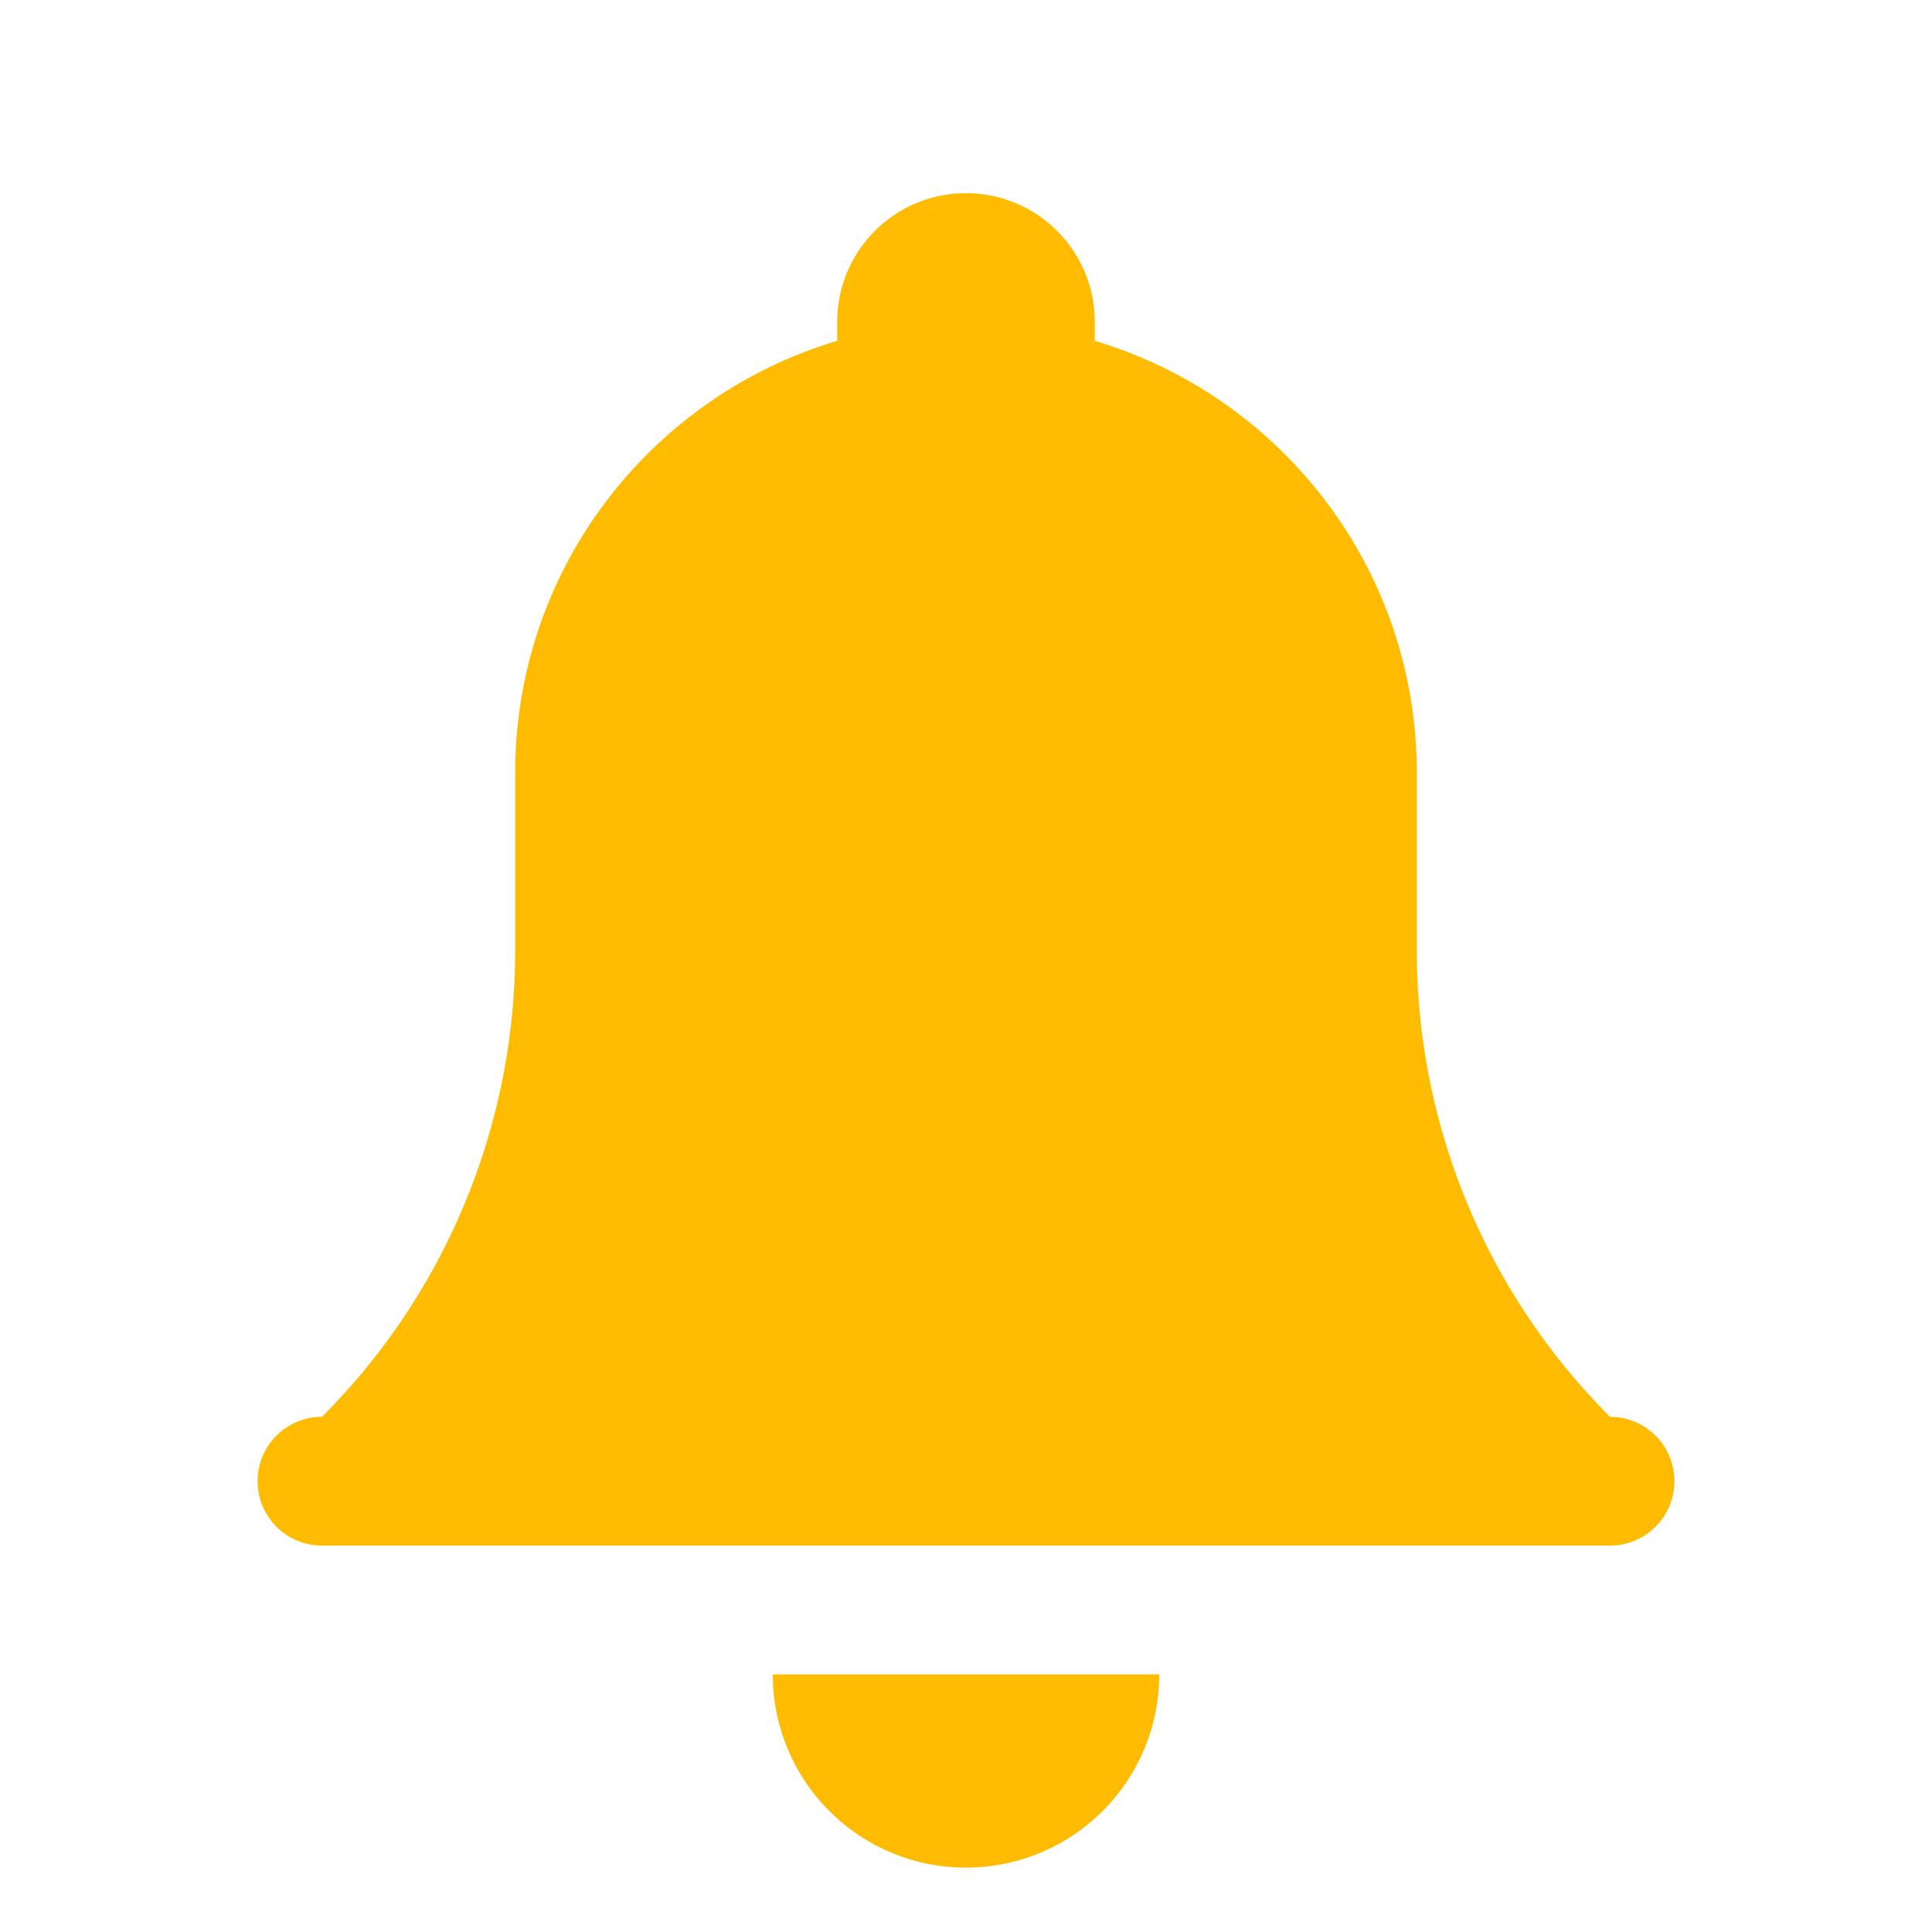 <?xml version="1.0"?>
<svg xmlns="http://www.w3.org/2000/svg" viewBox="0 0 30 30" fill="#ffbb00" width="30px" height="30px">
    <path d="M 15 3 C 13.895 3 13 3.895 13 5 L 13 5.293 C 10.109 6.154 8 8.829 8 12 L 8 14.758 C 8 17.475 6.921 20.079 5 22 A 1 1 0 0 0 4 23 A 1 1 0 0 0 5 24 L 25 24 A 1 1 0 0 0 26 23 A 1 1 0 0 0 25 22 C 23.079 20.079 22 17.475 22 14.758 L 22 12 C 22 8.829 19.891 6.154 17 5.293 L 17 5 C 17 3.895 16.105 3 15 3 z M 12 26 C 12 27.657 13.343 29 15 29 C 16.657 29 18 27.657 18 26 L 12 26 z" fill="#ffbb00"/>
</svg>
